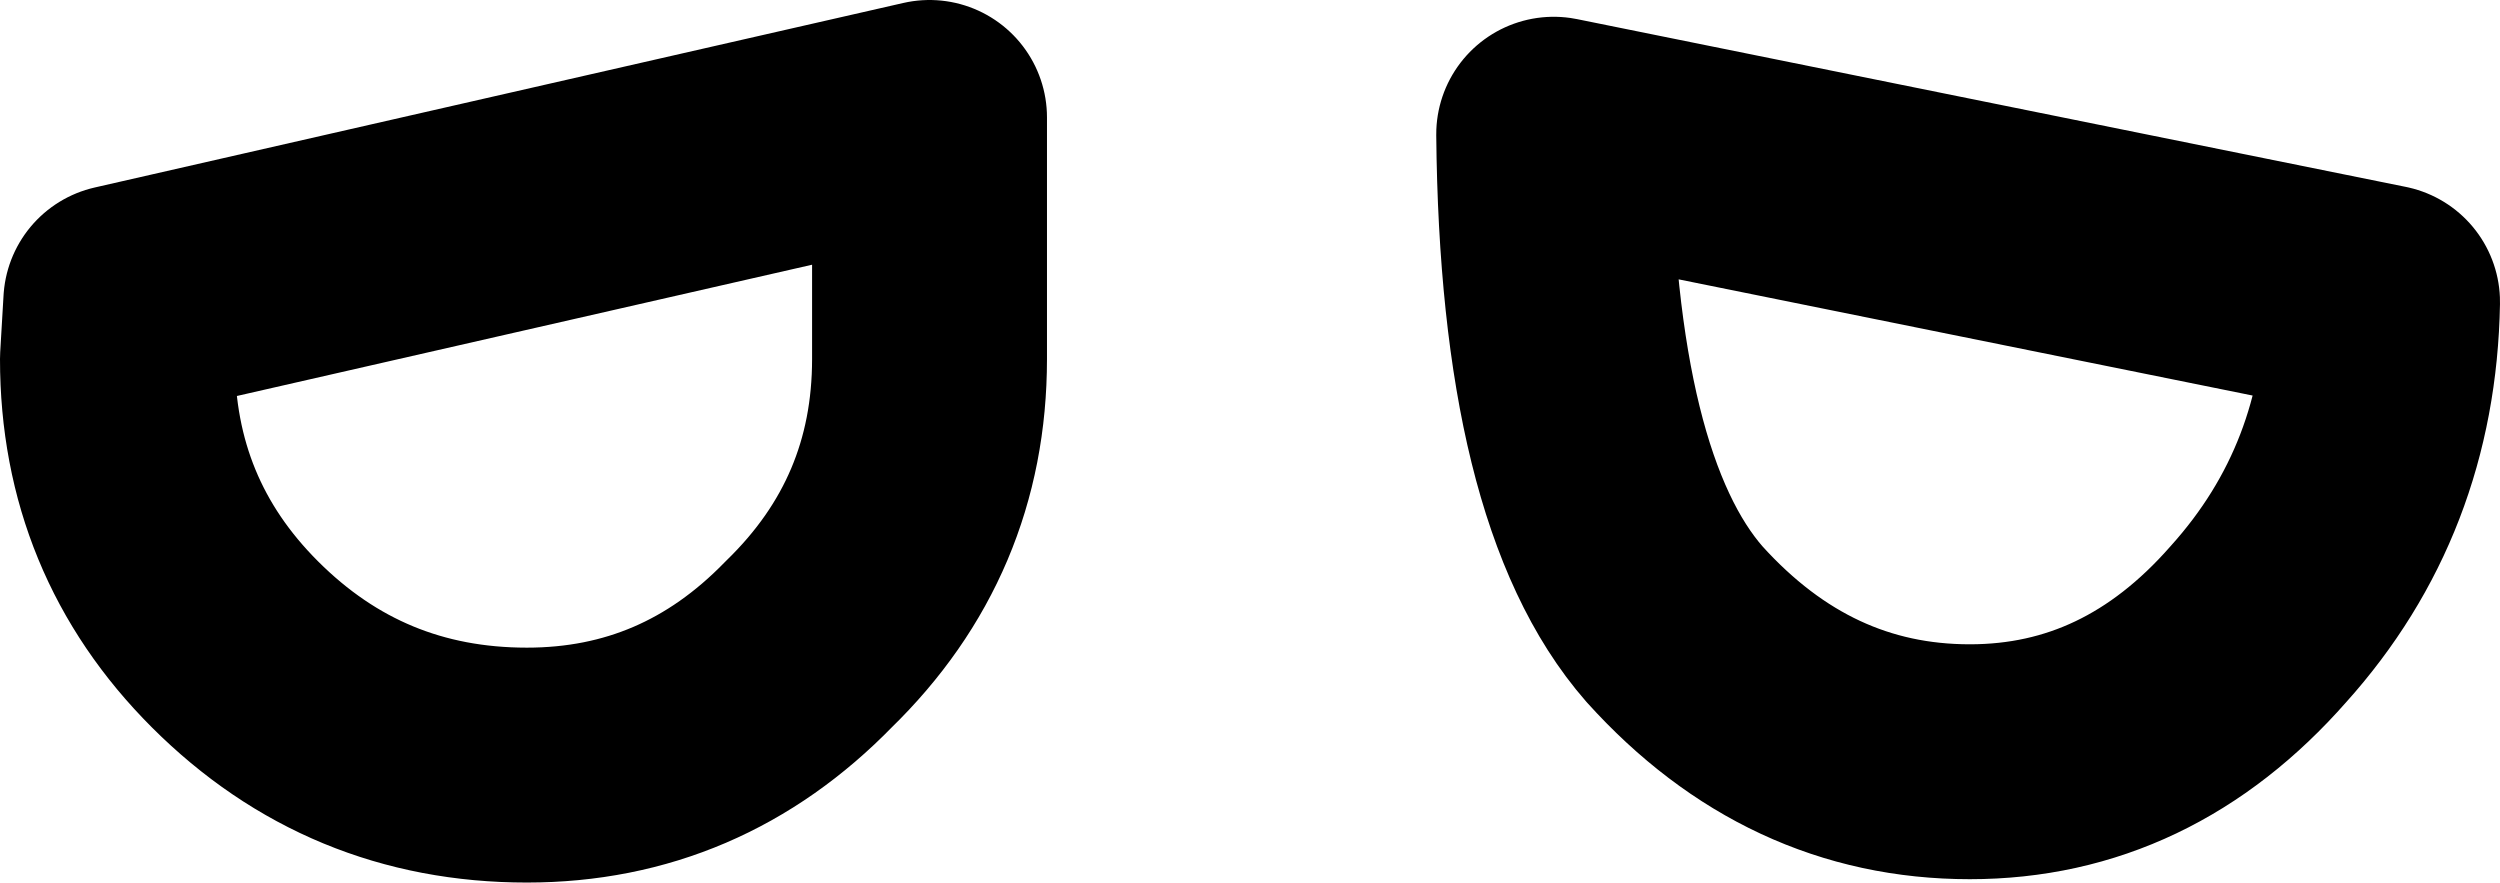 <?xml version="1.0" encoding="UTF-8" standalone="no"?>
<svg xmlns:ffdec="https://www.free-decompiler.com/flash" xmlns:xlink="http://www.w3.org/1999/xlink" ffdec:objectType="shape" height="13.15px" width="37.25px" xmlns="http://www.w3.org/2000/svg">
  <g transform="matrix(1.0, 0.0, 0.0, 1.0, 18.7, 4.4)">
    <path d="M14.95 4.9 Q13.15 6.95 10.65 6.95 8.1 6.95 6.25 4.9 4.5 2.9 4.45 -2.4 L16.8 0.1 Q16.75 2.9 14.95 4.9 M-6.65 5.2 Q-8.4 7.0 -10.85 7.0 -13.4 7.0 -15.2 5.2 -16.95 3.45 -16.95 0.95 L-16.9 0.1 -4.85 -2.65 -4.85 0.95 Q-4.85 3.45 -6.65 5.2 Z" fill="none" stroke="#000000" stroke-linecap="round" stroke-linejoin="round" stroke-width="3.5"/>
  </g>
</svg>
